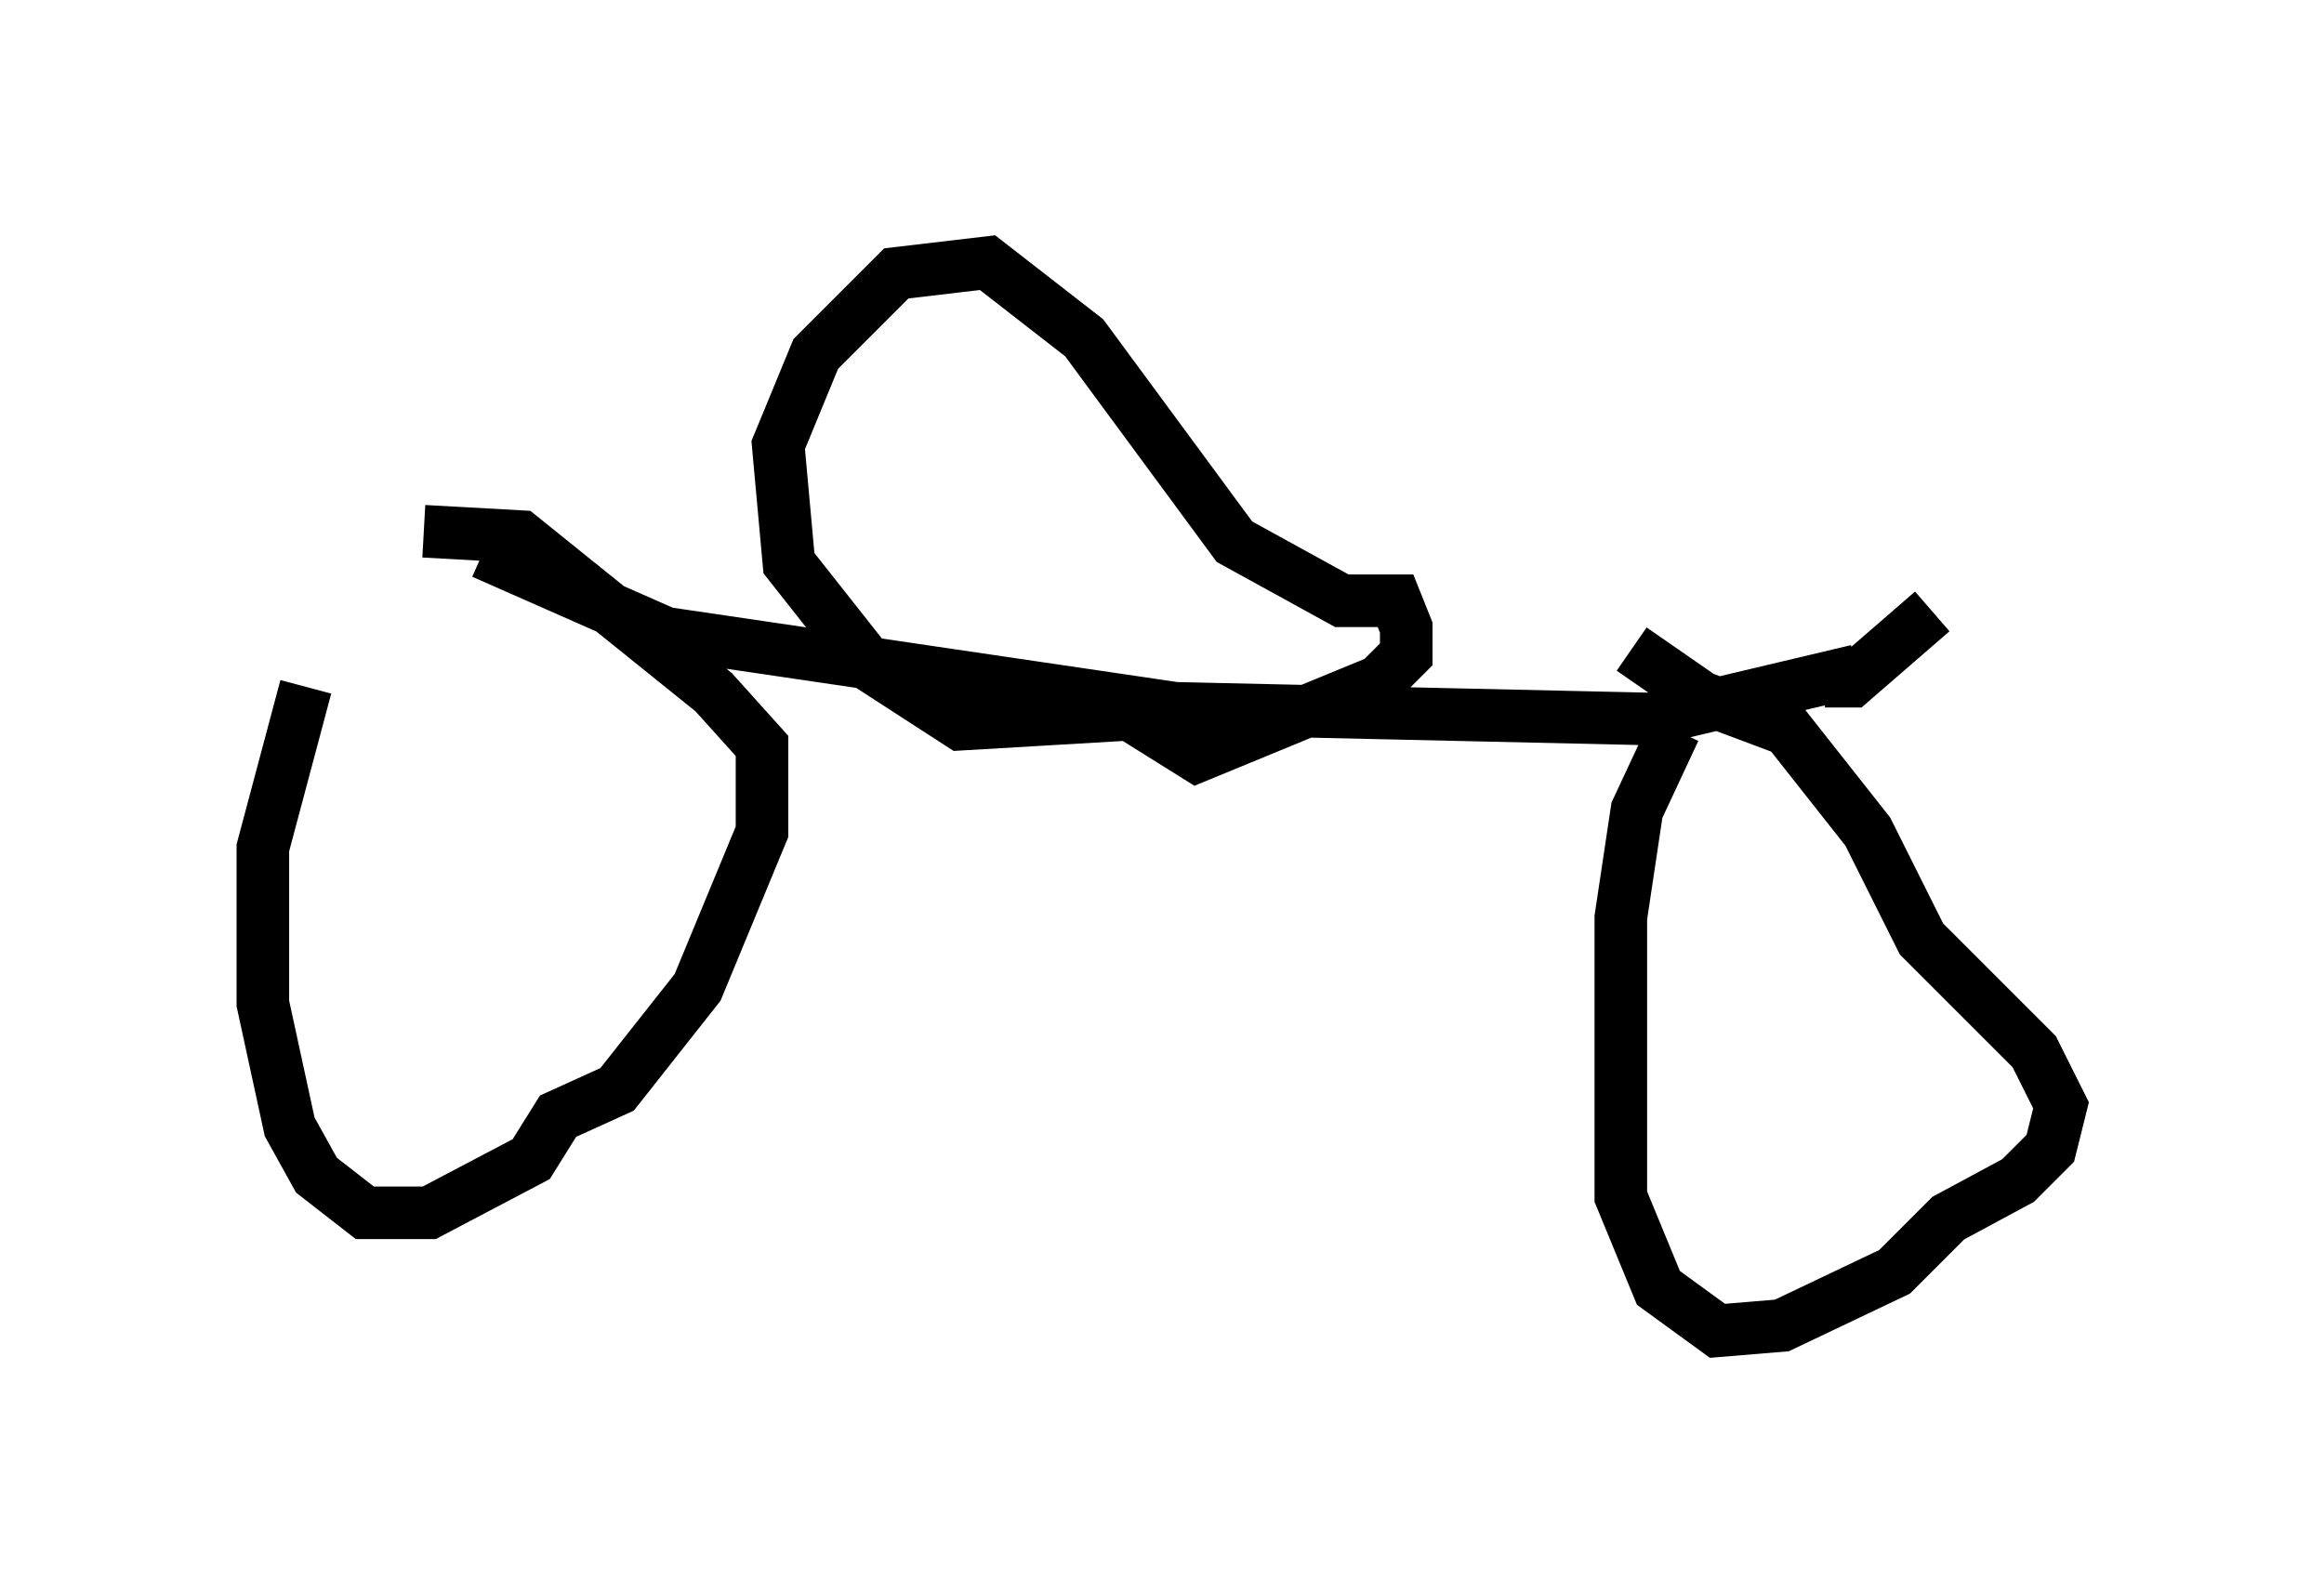 <?xml version="1.0" encoding="utf-8" ?>
<svg baseProfile="full" height="30.315" version="1.1" width="44.198" xmlns="http://www.w3.org/2000/svg" xmlns:ev="http://www.w3.org/2001/xml-events" xmlns:xlink="http://www.w3.org/1999/xlink"><defs /><rect fill="white" height="30.315" width="44.198" x="0" y="0" /><path d="M8.981, 6.633 m-3.165, 6.431 l-0.817, 3.063 0.0, 2.96 l0.51, 2.348 0.51, 0.919 l0.919, 0.715 1.225, 0.0 l1.94, -1.021 0.51, -0.817 l1.123, -0.51 1.531, -1.94 l1.225, -2.96 0.0, -1.633 l-0.919, -1.021 -3.675, -2.96 l-1.838, -0.102 m1.123, 0.408 l3.471, 1.531 9.698, 1.429 l9.086, 0.204 3.879, -0.919 m-3.471, 1.123 l-0.715, 1.531 -0.306, 2.042 l0.0, 5.308 0.715, 1.735 l1.123, 0.817 1.225, -0.102 l2.144, -1.021 1.021, -1.021 l1.327, -0.715 0.613, -0.613 l0.204, -0.817 -0.51, -1.021 l-2.144, -2.144 -1.021, -2.042 l-1.531, -1.94 -1.633, -0.613 l-1.327, -0.919 m-16.64, -2.246 l0.0, 0.0 m7.35, 3.471 l-3.471, 0.204 -1.735, -1.123 l-1.531, -1.94 -0.204, -2.246 l0.715, -1.735 1.531, -1.531 l1.735, -0.204 1.838, 1.429 l2.858, 3.879 2.042, 1.123 l1.021, 0.0 0.204, 0.51 l0.0, 0.51 -0.51, 0.51 l-3.471, 1.429 -1.633, -1.021 m13.577, -0.408 l0.51, 0.0 1.531, -1.327 " fill="none" stroke="black" stroke-width="1" /></svg>